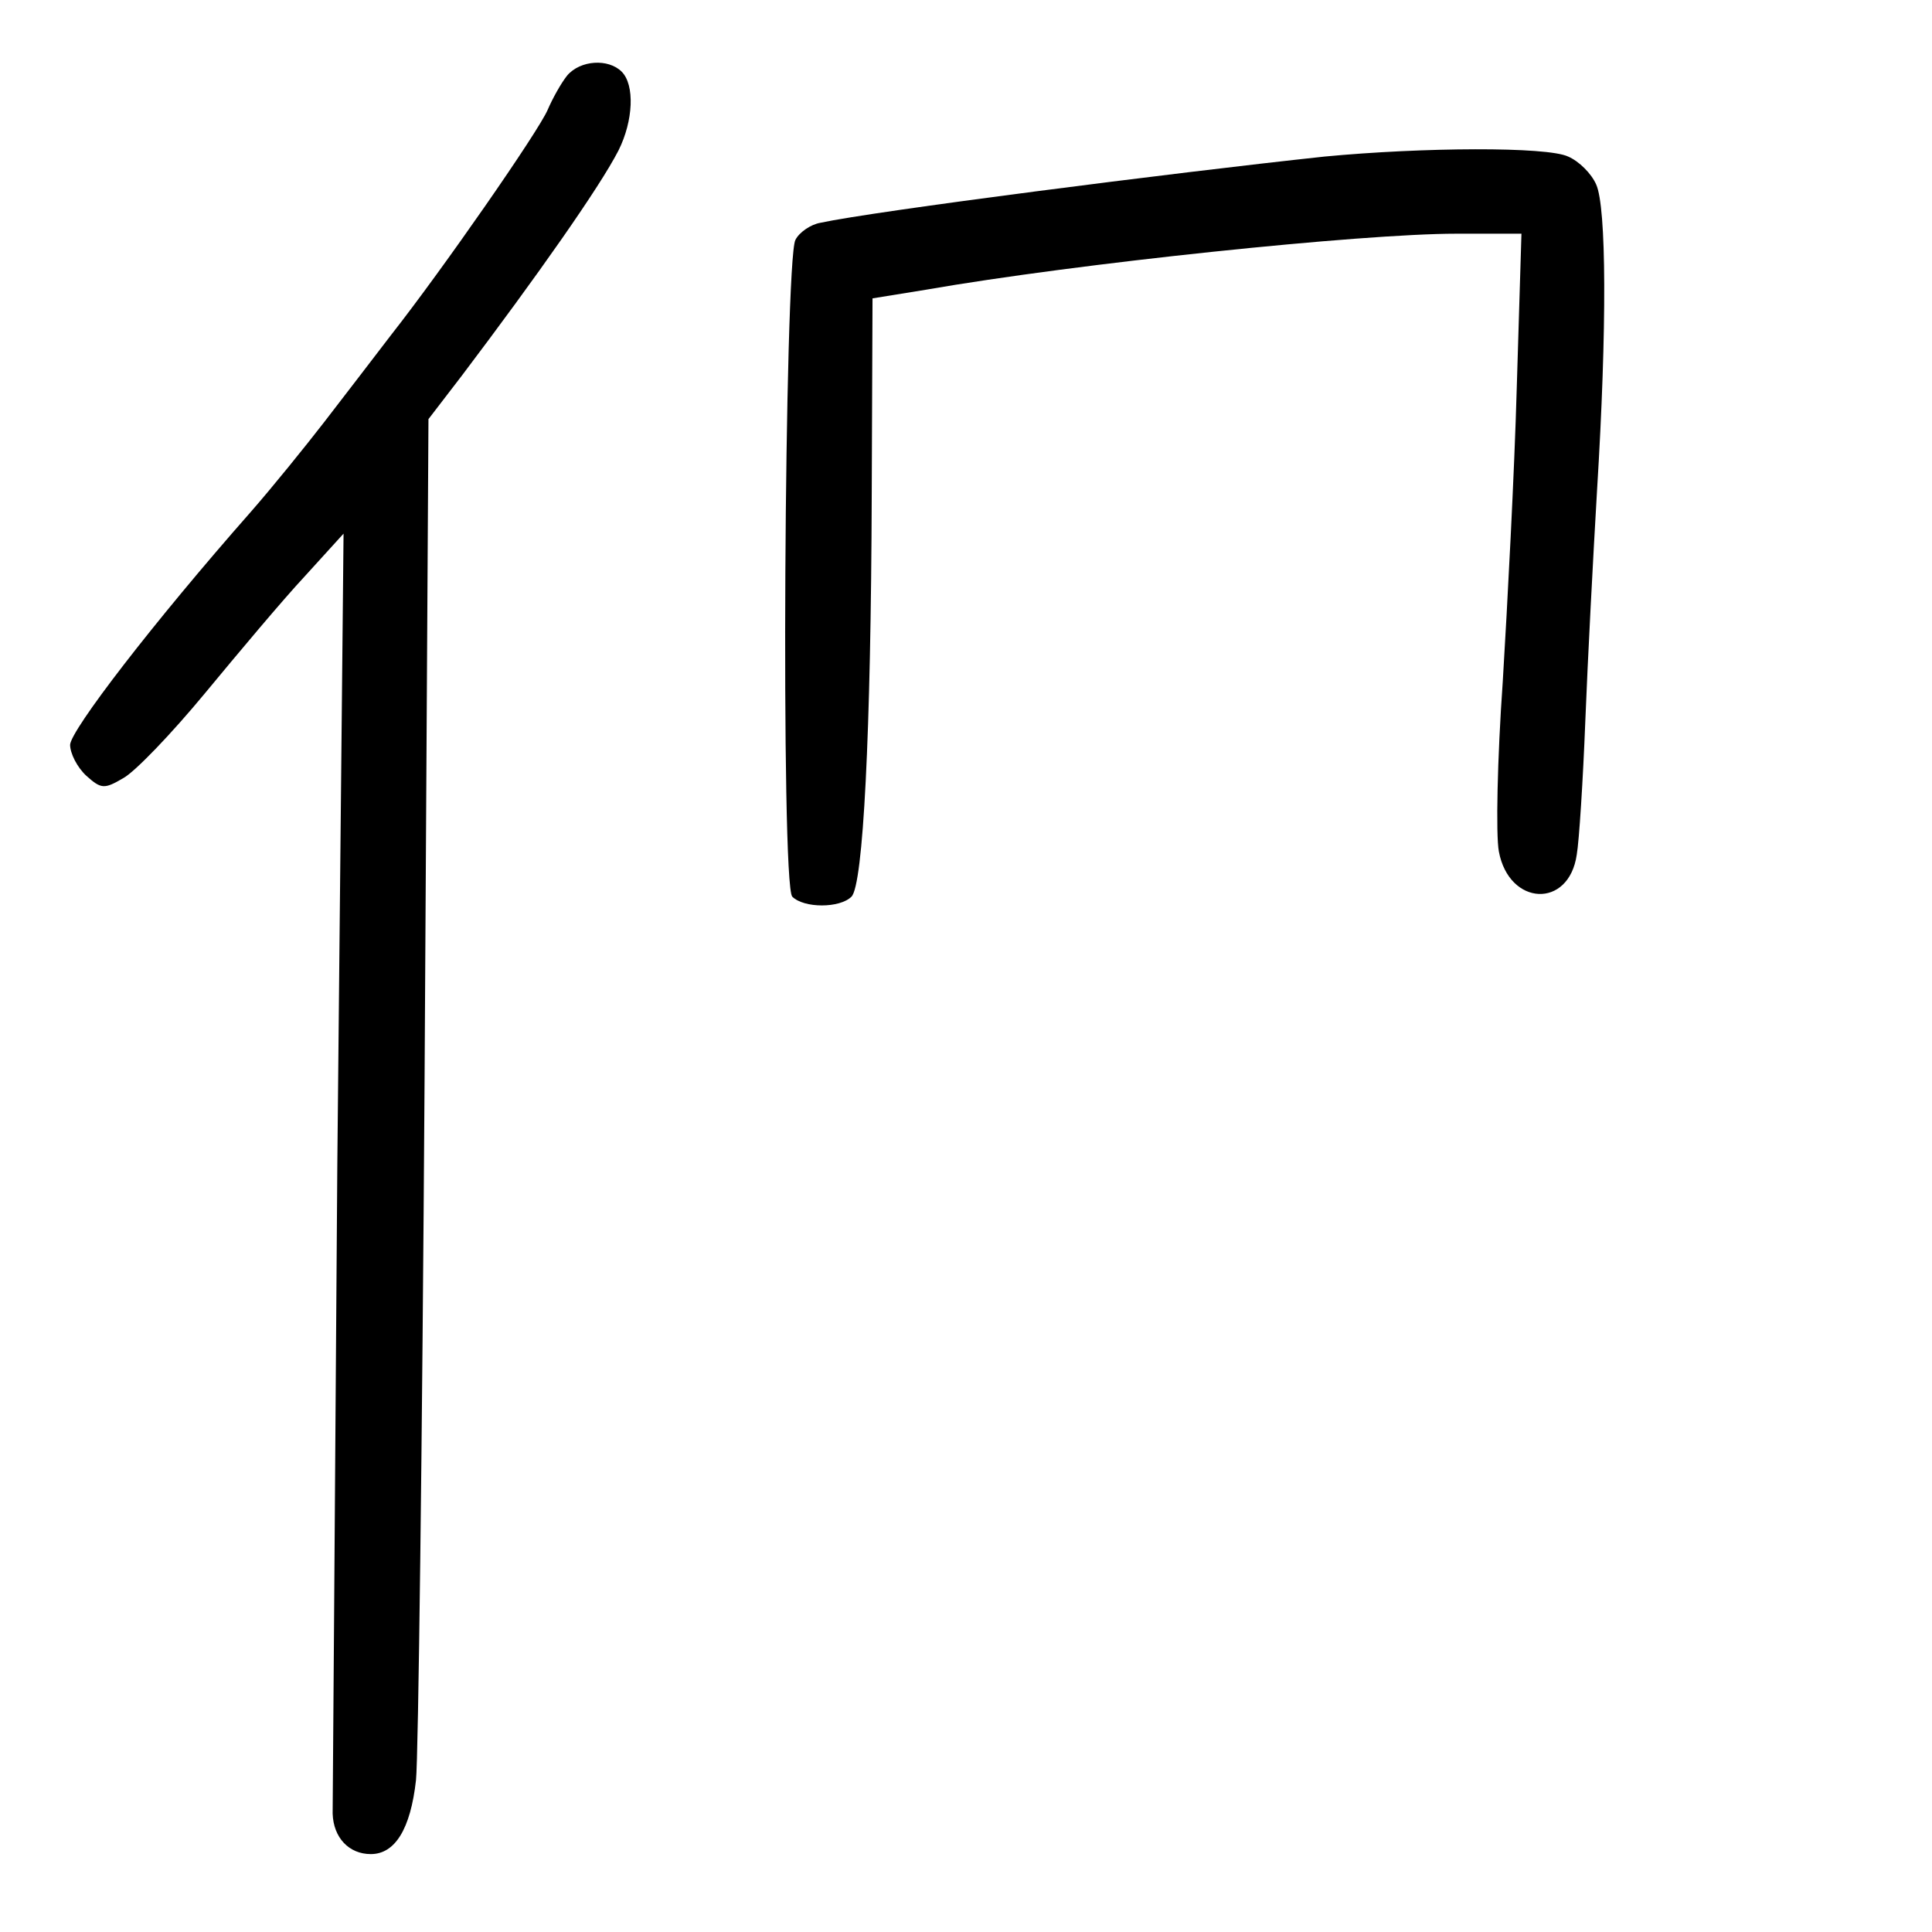 <?xml version="1.0" standalone="no"?>
<!DOCTYPE svg PUBLIC "-//W3C//DTD SVG 20010904//EN"
 "http://www.w3.org/TR/2001/REC-SVG-20010904/DTD/svg10.dtd">
<svg version="1.0" xmlns="http://www.w3.org/2000/svg"
 width="248pt" height="248pt" viewBox="0 0 248 248"
 preserveAspectRatio="xMidYMid meet">
<g transform="translate(0,248) scale(0.1,-0.1)"
fill="#000000" stroke="none">
<path d="M728 2383 c-8 -10 -19 -30 -25 -44 -12 -28 -135 -205 -201 -289 -23
-30 -62 -81 -86 -112 -24 -31 -66 -83 -94 -115 -126 -143 -231 -280 -232 -299
0 -11 9 -29 21 -40 19 -17 23 -17 47 -3 15 8 62 57 105 109 43 52 100 120 128
150 l50 55 -8 -810 c-3 -445 -6 -820 -6 -833 1 -31 21 -52 49 -52 31 0 51 32
58 95 3 28 8 432 11 898 l5 849 43 56 c96 127 177 242 201 289 19 38 21 84 4
101 -17 17 -53 15 -70 -5z"/>
<path d="M1700 2279 c-196 -21 -578 -70 -647 -85 -12 -2 -27 -12 -32 -22 -14
-27 -19 -828 -4 -843 15 -15 61 -15 76 0 15 15 25 208 26 517 l1 251 68 11
c195 34 560 72 681 72 l84 0 -6 -197 c-3 -109 -12 -279 -18 -378 -7 -99 -9
-197 -5 -218 13 -70 90 -74 100 -4 3 17 8 95 11 172 3 77 10 210 15 295 13
211 12 364 -1 393 -6 14 -22 30 -36 36 -27 13 -187 12 -313 0z"/>
</g>
</svg>
